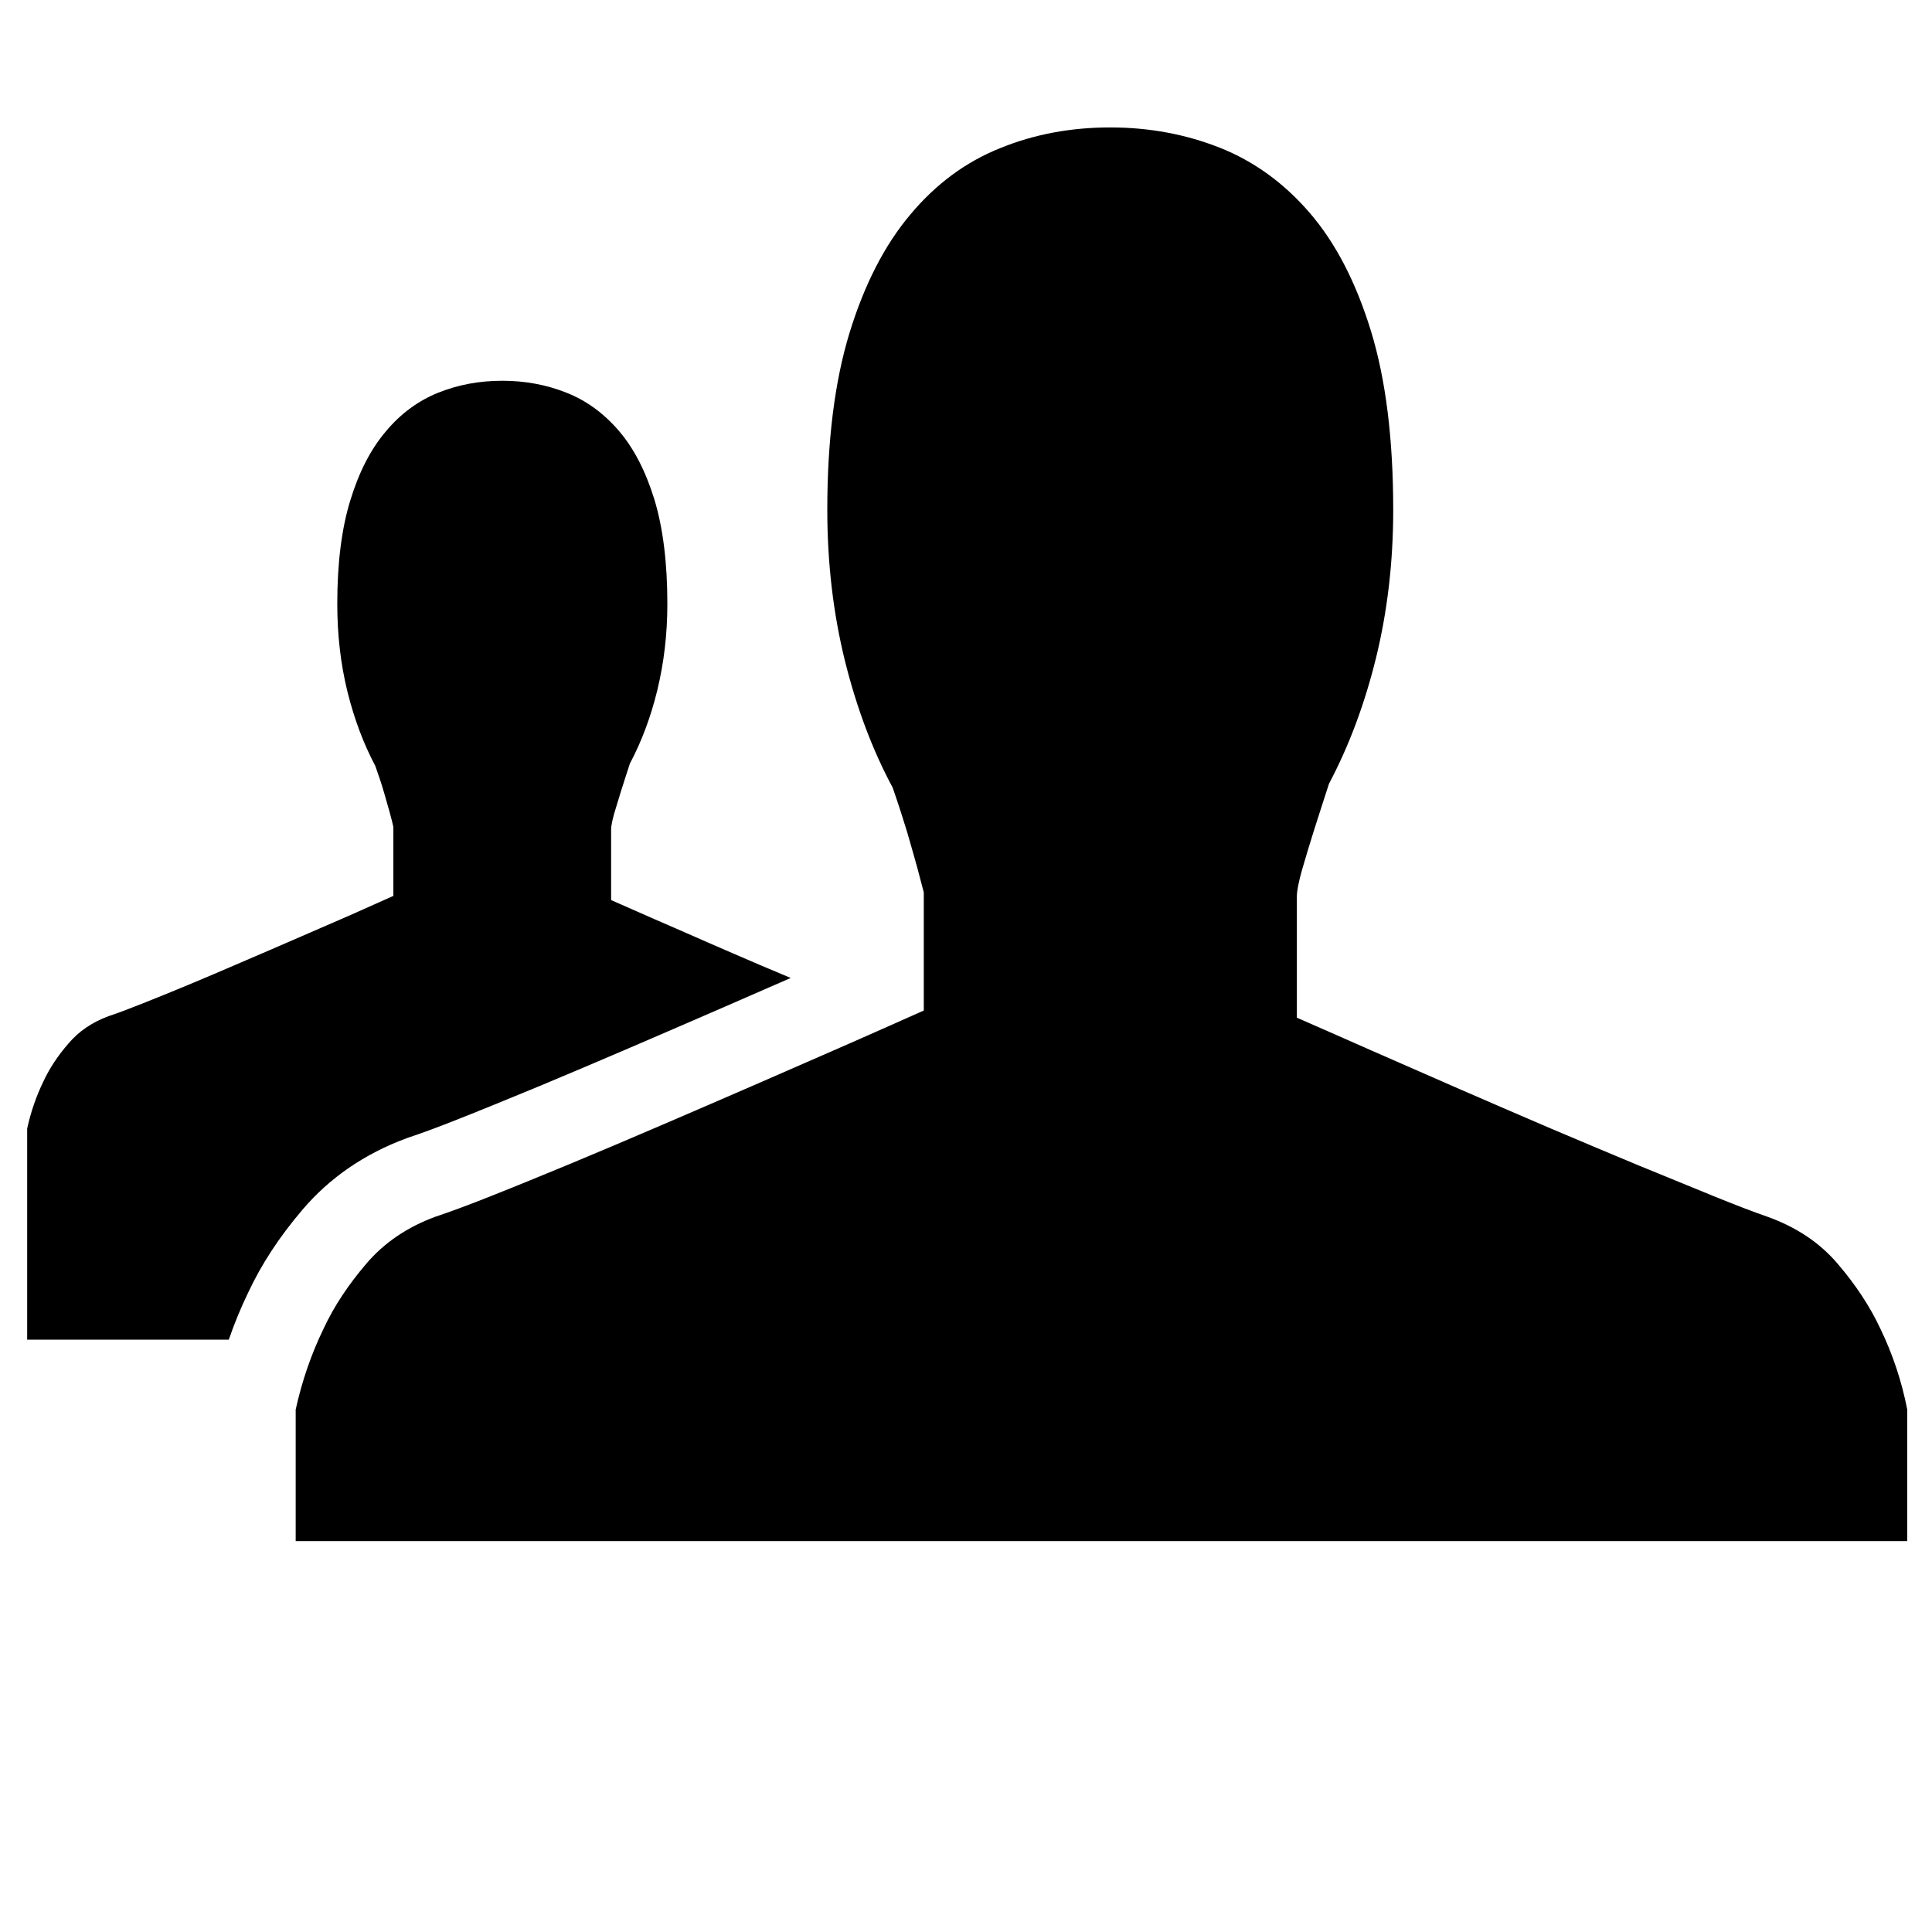 <?xml version="1.0" encoding="utf-8"?>
<!-- Generator: Adobe Illustrator 15.1.0, SVG Export Plug-In . SVG Version: 6.00 Build 0)  -->
<!DOCTYPE svg PUBLIC "-//W3C//DTD SVG 1.1//EN" "http://www.w3.org/Graphics/SVG/1.1/DTD/svg11.dtd">
<svg version="1.1" id="Layer_1" xmlns="http://www.w3.org/2000/svg" xmlns:xlink="http://www.w3.org/1999/xlink" x="0px" y="0px"
	 width="400px" height="400px" viewBox="0 0 400 400" enable-background="new 0 0 400 400" xml:space="preserve">
<g>
	<path d="M268.501,185.605v25.097c4.573,1.993,9.804,4.302,15.646,6.882c5.871,2.564,11.908,5.219,18.133,7.941
		c6.231,2.733,12.525,5.414,18.883,8.156c6.372,2.715,12.419,5.233,18.155,7.633c5.695,2.338,10.852,4.438,15.432,6.314
		c4.59,1.872,8.278,3.277,11.141,4.271c6.013,2.154,10.896,5.396,14.607,9.787c3.728,4.35,6.643,8.785,8.812,13.403
		c2.554,5.291,4.418,10.869,5.562,16.742v27.242H61.219v-27.242c1.298-5.873,3.204-11.451,5.773-16.742
		c2.146-4.62,5.101-9.055,8.804-13.403c3.731-4.393,8.522-7.633,14.377-9.787c2.995-0.991,6.939-2.447,11.808-4.396
		c4.886-1.932,10.306-4.166,16.306-6.642c6.006-2.504,12.34-5.188,19.006-8.053c6.642-2.858,13.244-5.709,19.829-8.574
		c6.579-2.889,12.808-5.572,18.665-8.155c5.882-2.59,11.027-4.872,15.473-6.862V184.75c-0.292-1.141-0.775-2.909-1.395-5.278
		c-0.667-2.355-1.327-4.738-2.045-7.182c-0.862-2.836-1.859-5.924-3-9.221c-4.156-7.721-7.453-16.477-9.895-26.282
		c-2.409-9.792-3.642-20.195-3.642-31.229c0-14.435,1.543-26.682,4.615-36.686c3.083-10.015,7.266-18.154,12.574-24.451
		c5.268-6.296,11.468-10.899,18.561-13.731c7.068-2.895,14.683-4.306,22.83-4.306c8.027,0,15.558,1.395,22.646,4.183
		c7.092,2.806,13.303,7.302,18.656,13.509c5.374,6.233,9.585,14.391,12.684,24.481c3.08,10.057,4.602,22.427,4.602,36.997
		c0,10.751-1.184,20.914-3.544,30.583c-2.374,9.673-5.63,18.336-9.745,26.104c-1.146,3.537-2.238,6.896-3.235,10.044
		c-0.845,2.743-1.649,5.338-2.358,7.827C268.854,182.65,268.501,184.482,268.501,185.605L268.501,185.605z"/>
	<path d="M51.359,267.664c2.77-5.928,6.455-11.555,11.248-17.188c5.642-6.636,12.902-11.621,21.583-14.817l0.268-0.099l0.268-0.092
		c2.819-0.933,6.562-2.326,10.891-4.061c4.665-1.844,9.778-3.95,15.696-6.389l0.31-0.127c6.033-2.52,12.368-5.203,18.826-7.979
		c6.621-2.854,13.202-5.69,19.711-8.522c3.136-1.377,6.191-2.707,9.164-4.004c1.486-0.645,2.944-1.281,4.386-1.908
		c-2.09-0.877-4.228-1.777-6.452-2.721c-3.728-1.605-7.394-3.179-11.029-4.769c-3.635-1.587-7.141-3.148-10.57-4.617
		c-3.415-1.513-6.465-2.862-9.137-4.02v-14.646c0-0.66,0.22-1.723,0.618-3.208c0.431-1.436,0.892-2.953,1.386-4.555
		c0.592-1.831,1.206-3.808,1.883-5.861c2.411-4.53,4.317-9.597,5.687-15.219c1.363-5.654,2.071-11.574,2.071-17.84
		c0-8.499-0.902-15.725-2.676-21.587c-1.817-5.895-4.271-10.645-7.407-14.288c-3.127-3.63-6.753-6.254-10.878-7.873
		c-4.149-1.636-8.527-2.442-13.224-2.442c-4.75,0-9.172,0.824-13.328,2.501c-4.135,1.681-7.742,4.349-10.804,8.022
		c-3.106,3.66-5.549,8.414-7.333,14.274c-1.791,5.802-2.69,12.965-2.69,21.392c0,6.418,0.704,12.504,2.113,18.214
		c1.422,5.712,3.35,10.797,5.759,15.34c0.681,1.9,1.281,3.701,1.766,5.367c0.419,1.423,0.81,2.801,1.201,4.196
		c0.36,1.378,0.648,2.4,0.774,3.073v14.274c-2.544,1.154-5.561,2.472-8.989,4.014c-3.399,1.489-7.049,3.061-10.907,4.736
		c-3.816,1.666-7.683,3.33-11.536,4.979c-3.914,1.696-7.614,3.271-11.103,4.725c-3.499,1.453-6.671,2.742-9.512,3.867
		c-2.832,1.125-5.126,1.996-6.88,2.564c-3.44,1.261-6.218,3.162-8.367,5.709c-2.211,2.536-3.913,5.145-5.164,7.828
		c-1.494,3.07-2.616,6.342-3.36,9.762v43.7h41.741C48.515,274.033,49.848,270.787,51.359,267.664z"/>
</g>
</svg>
